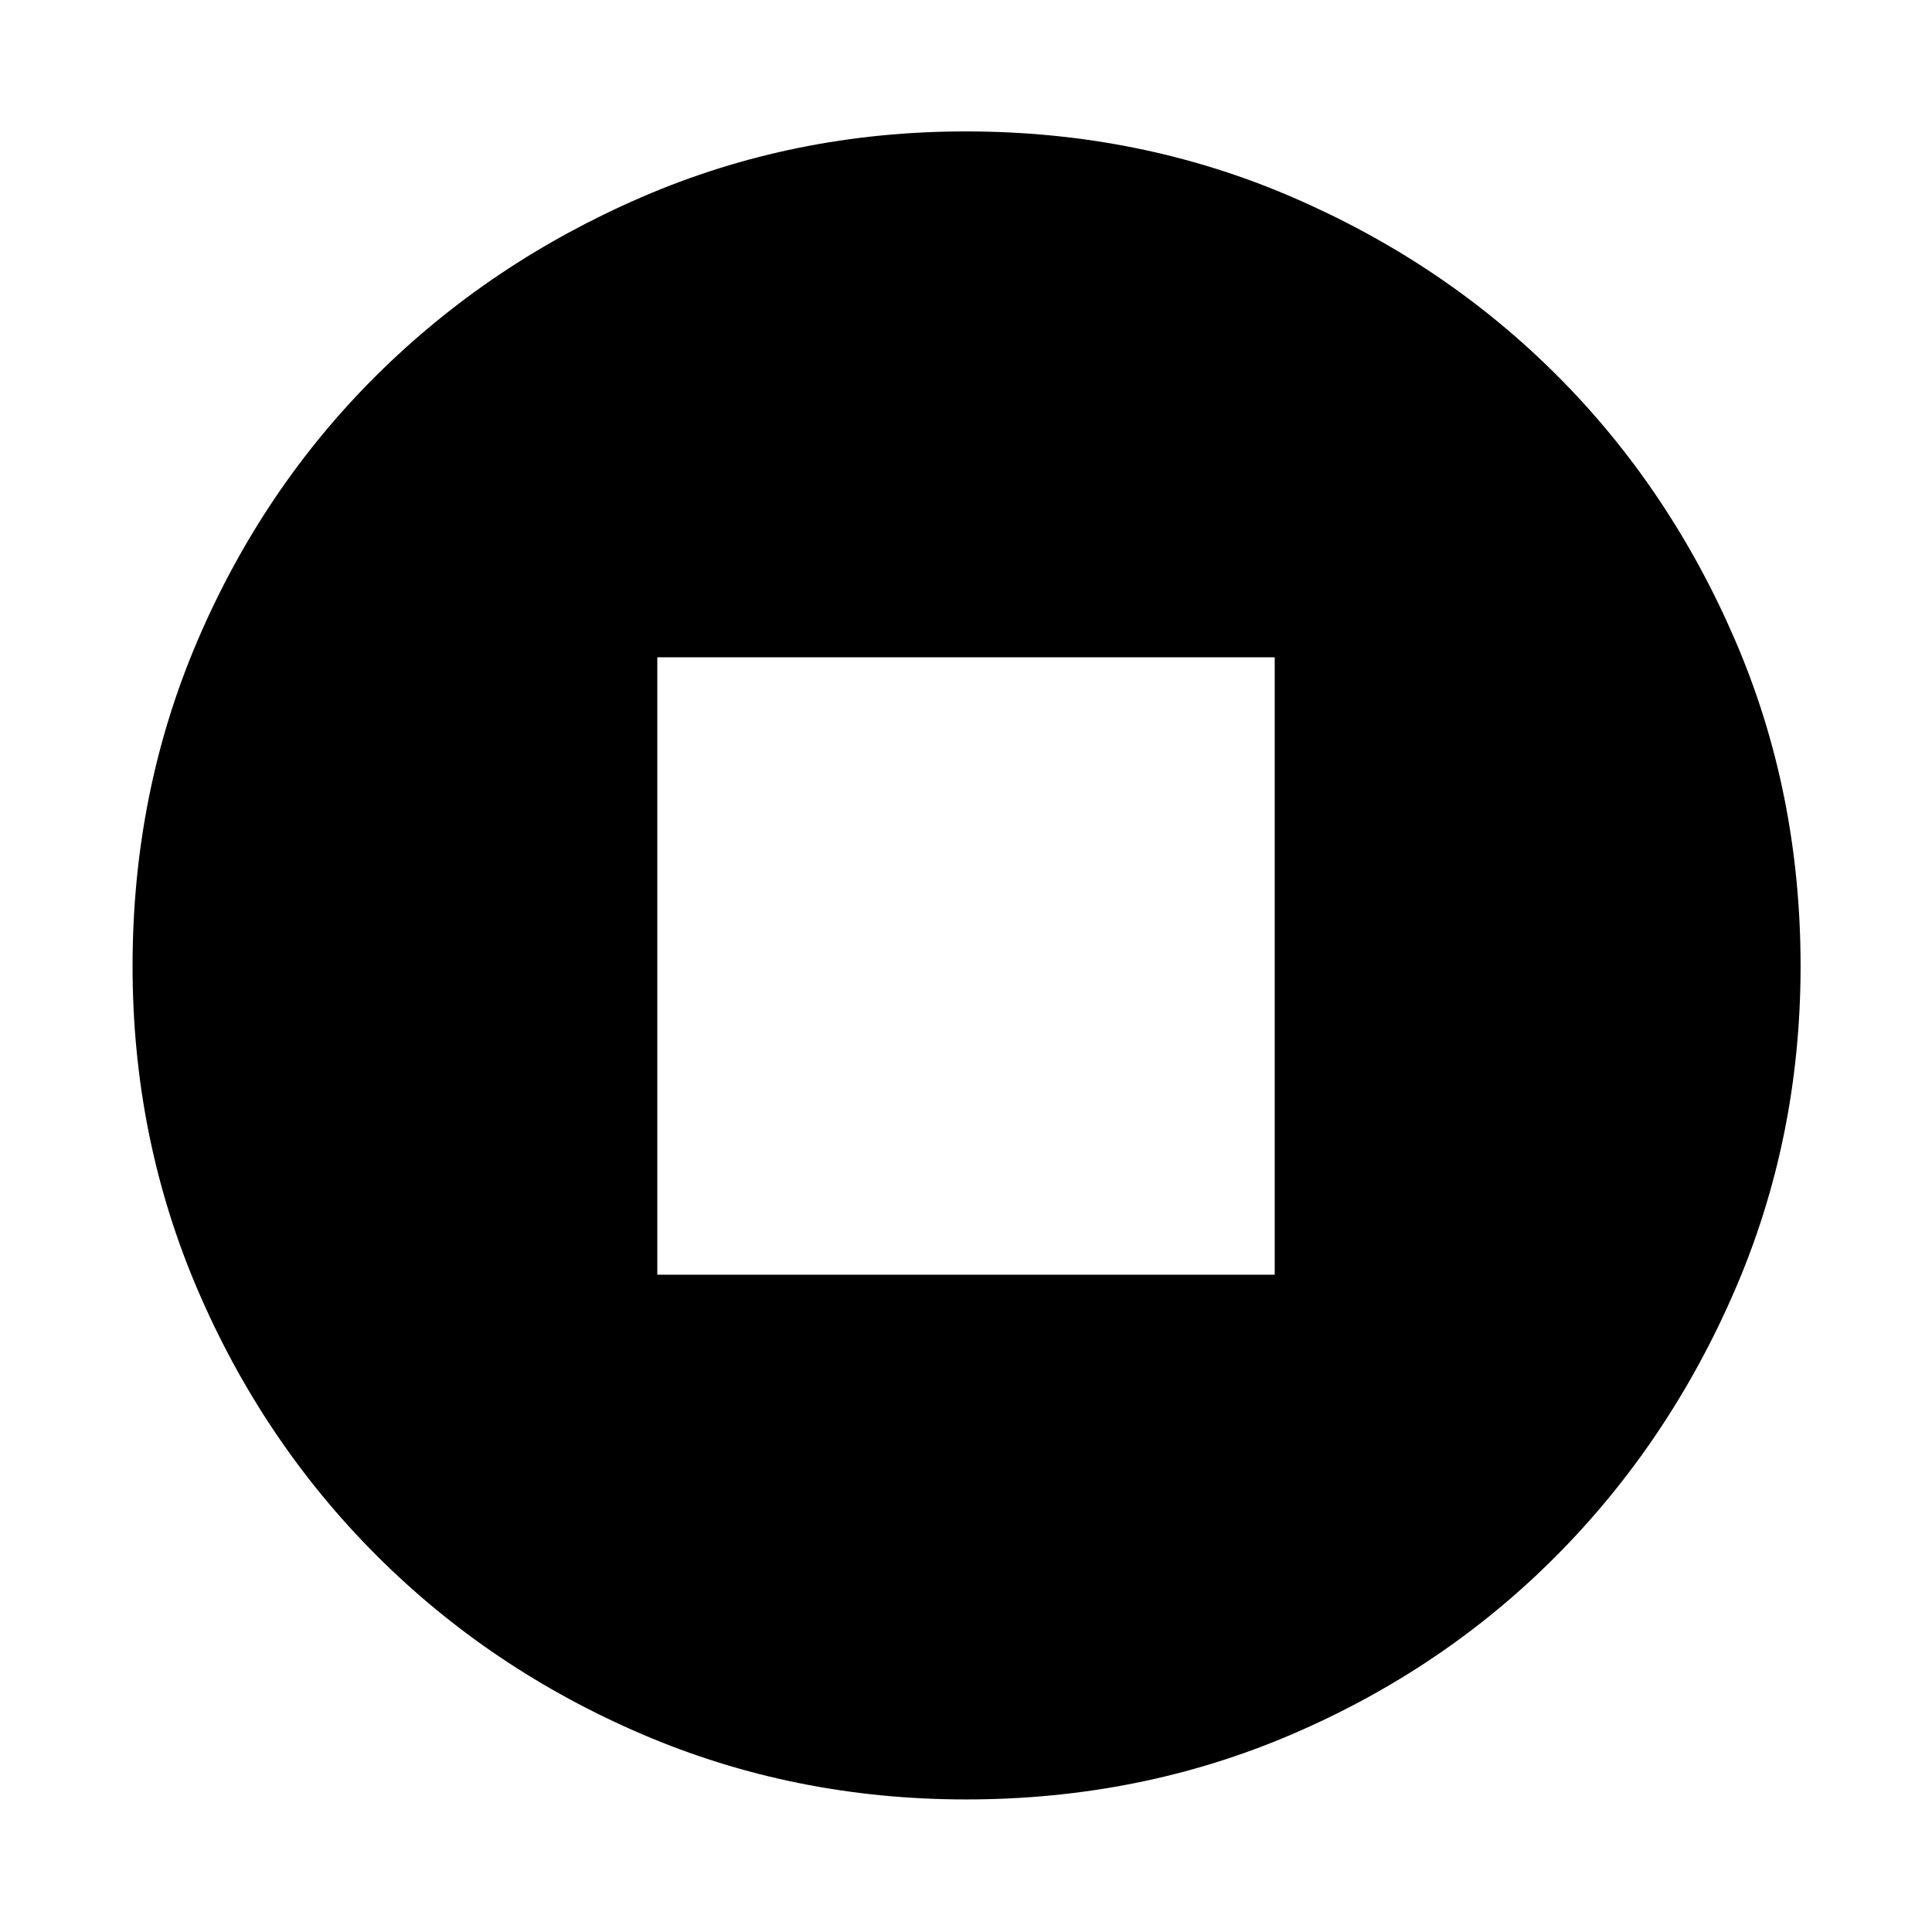 <svg xmlns="http://www.w3.org/2000/svg" width="48" height="48" viewBox="0 -960 960 960"><path d="M326.61-326.61h306.78v-306.78H326.61v306.78ZM480.08-65.87q-85.47 0-161.01-32.39-75.53-32.4-131.97-88.84-56.44-56.44-88.84-131.89-32.39-75.46-32.39-160.93 0-86.47 32.39-162.01 32.4-75.53 88.75-131.5t131.85-88.62q75.5-32.65 161.01-32.65 86.52 0 162.12 32.61 75.61 32.6 131.53 88.5 55.93 55.89 88.55 131.45Q894.7-566.58 894.7-480q0 85.55-32.65 161.07-32.65 75.53-88.62 131.9-55.97 56.37-131.42 88.77-75.46 32.39-161.93 32.39Z"/></svg>